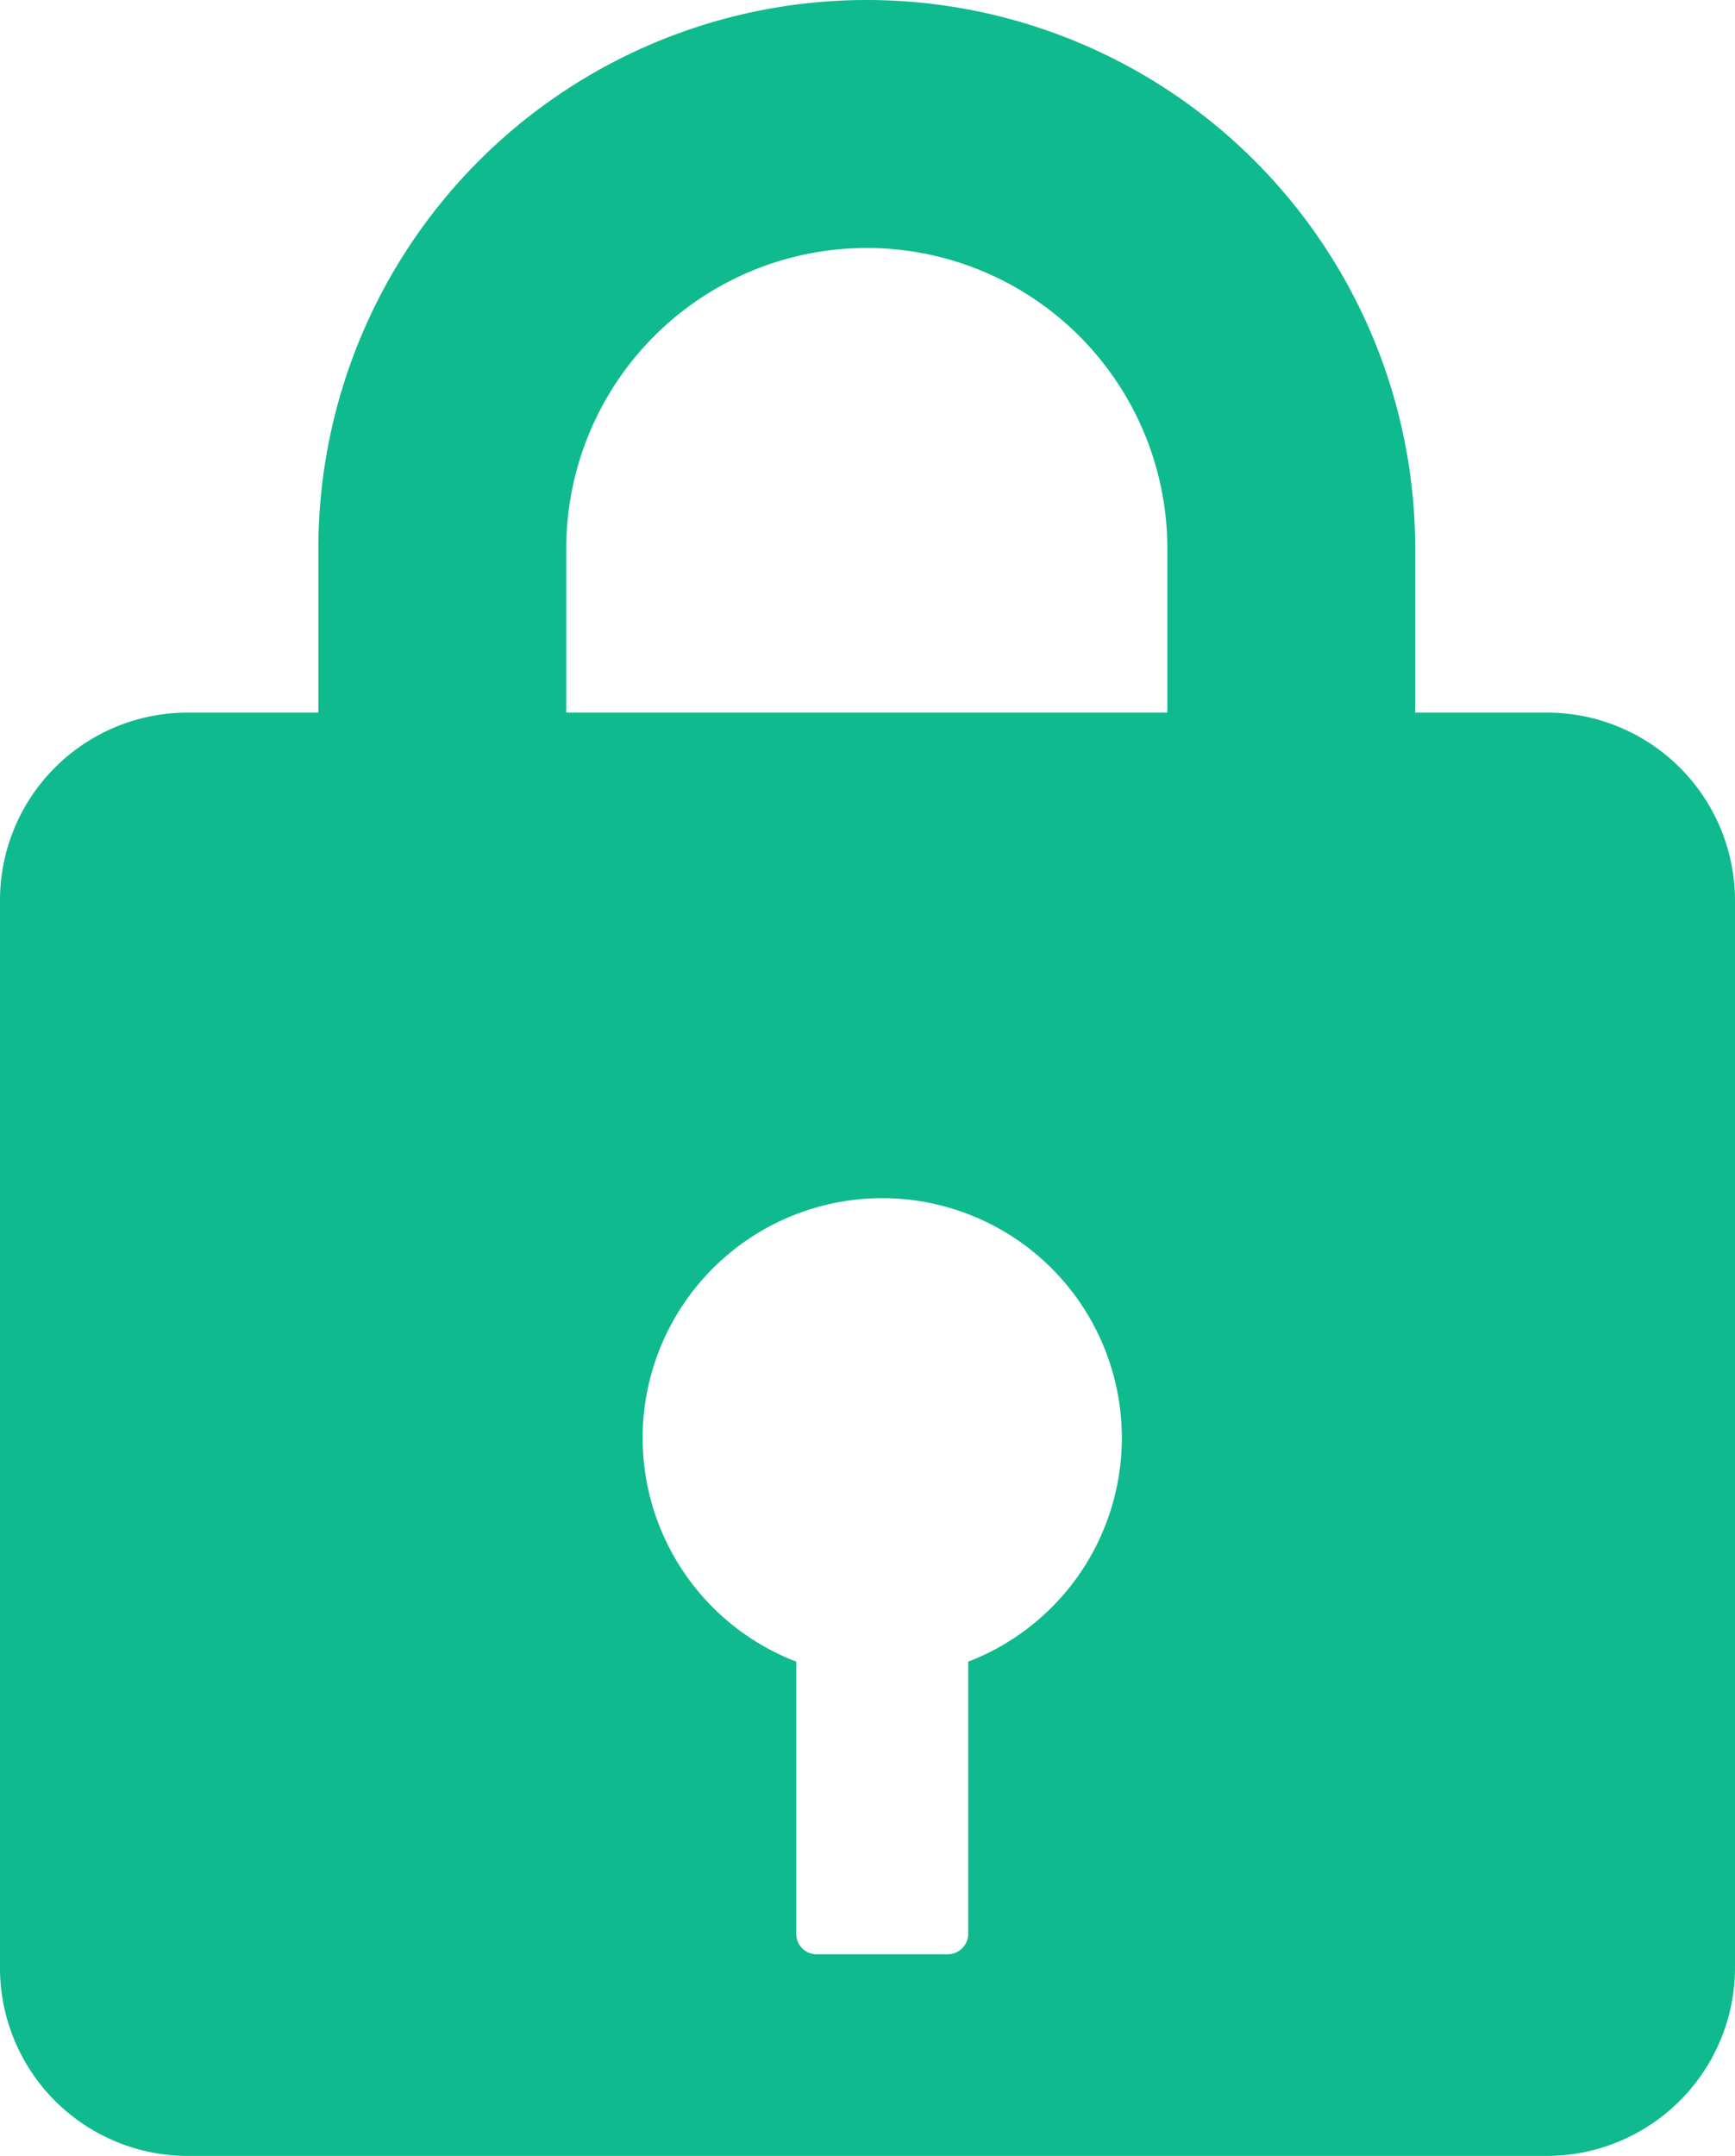 <svg xmlns="http://www.w3.org/2000/svg" width="12.18" height="15.127" viewBox="0 0 12.18 15.127">
  <g id="Layer_27" data-name="Layer 27" transform="translate(-268.043 -226.073)">
    <g id="Group_3" data-name="Group 3">
      <path id="Path_10" data-name="Path 10" d="M278.9,231.073h-.922v-1.15a3.85,3.85,0,1,0-7.7,0v1.15h-.924a1.317,1.317,0,0,0-1.311,1.311v7.494a1.319,1.319,0,0,0,1.311,1.322H278.9a1.322,1.322,0,0,0,1.323-1.322v-7.494A1.32,1.32,0,0,0,278.9,231.073Zm-6.882-1.15a2.11,2.11,0,1,1,4.22,0v1.15h-4.22Zm2.822,7.809v1.914a.144.144,0,0,1-.151.139h-.916a.142.142,0,0,1-.14-.139v-1.914a1.682,1.682,0,1,1,1.207,0Z" fill="#0FBA8E"/>
    </g>
  </g>
</svg>
